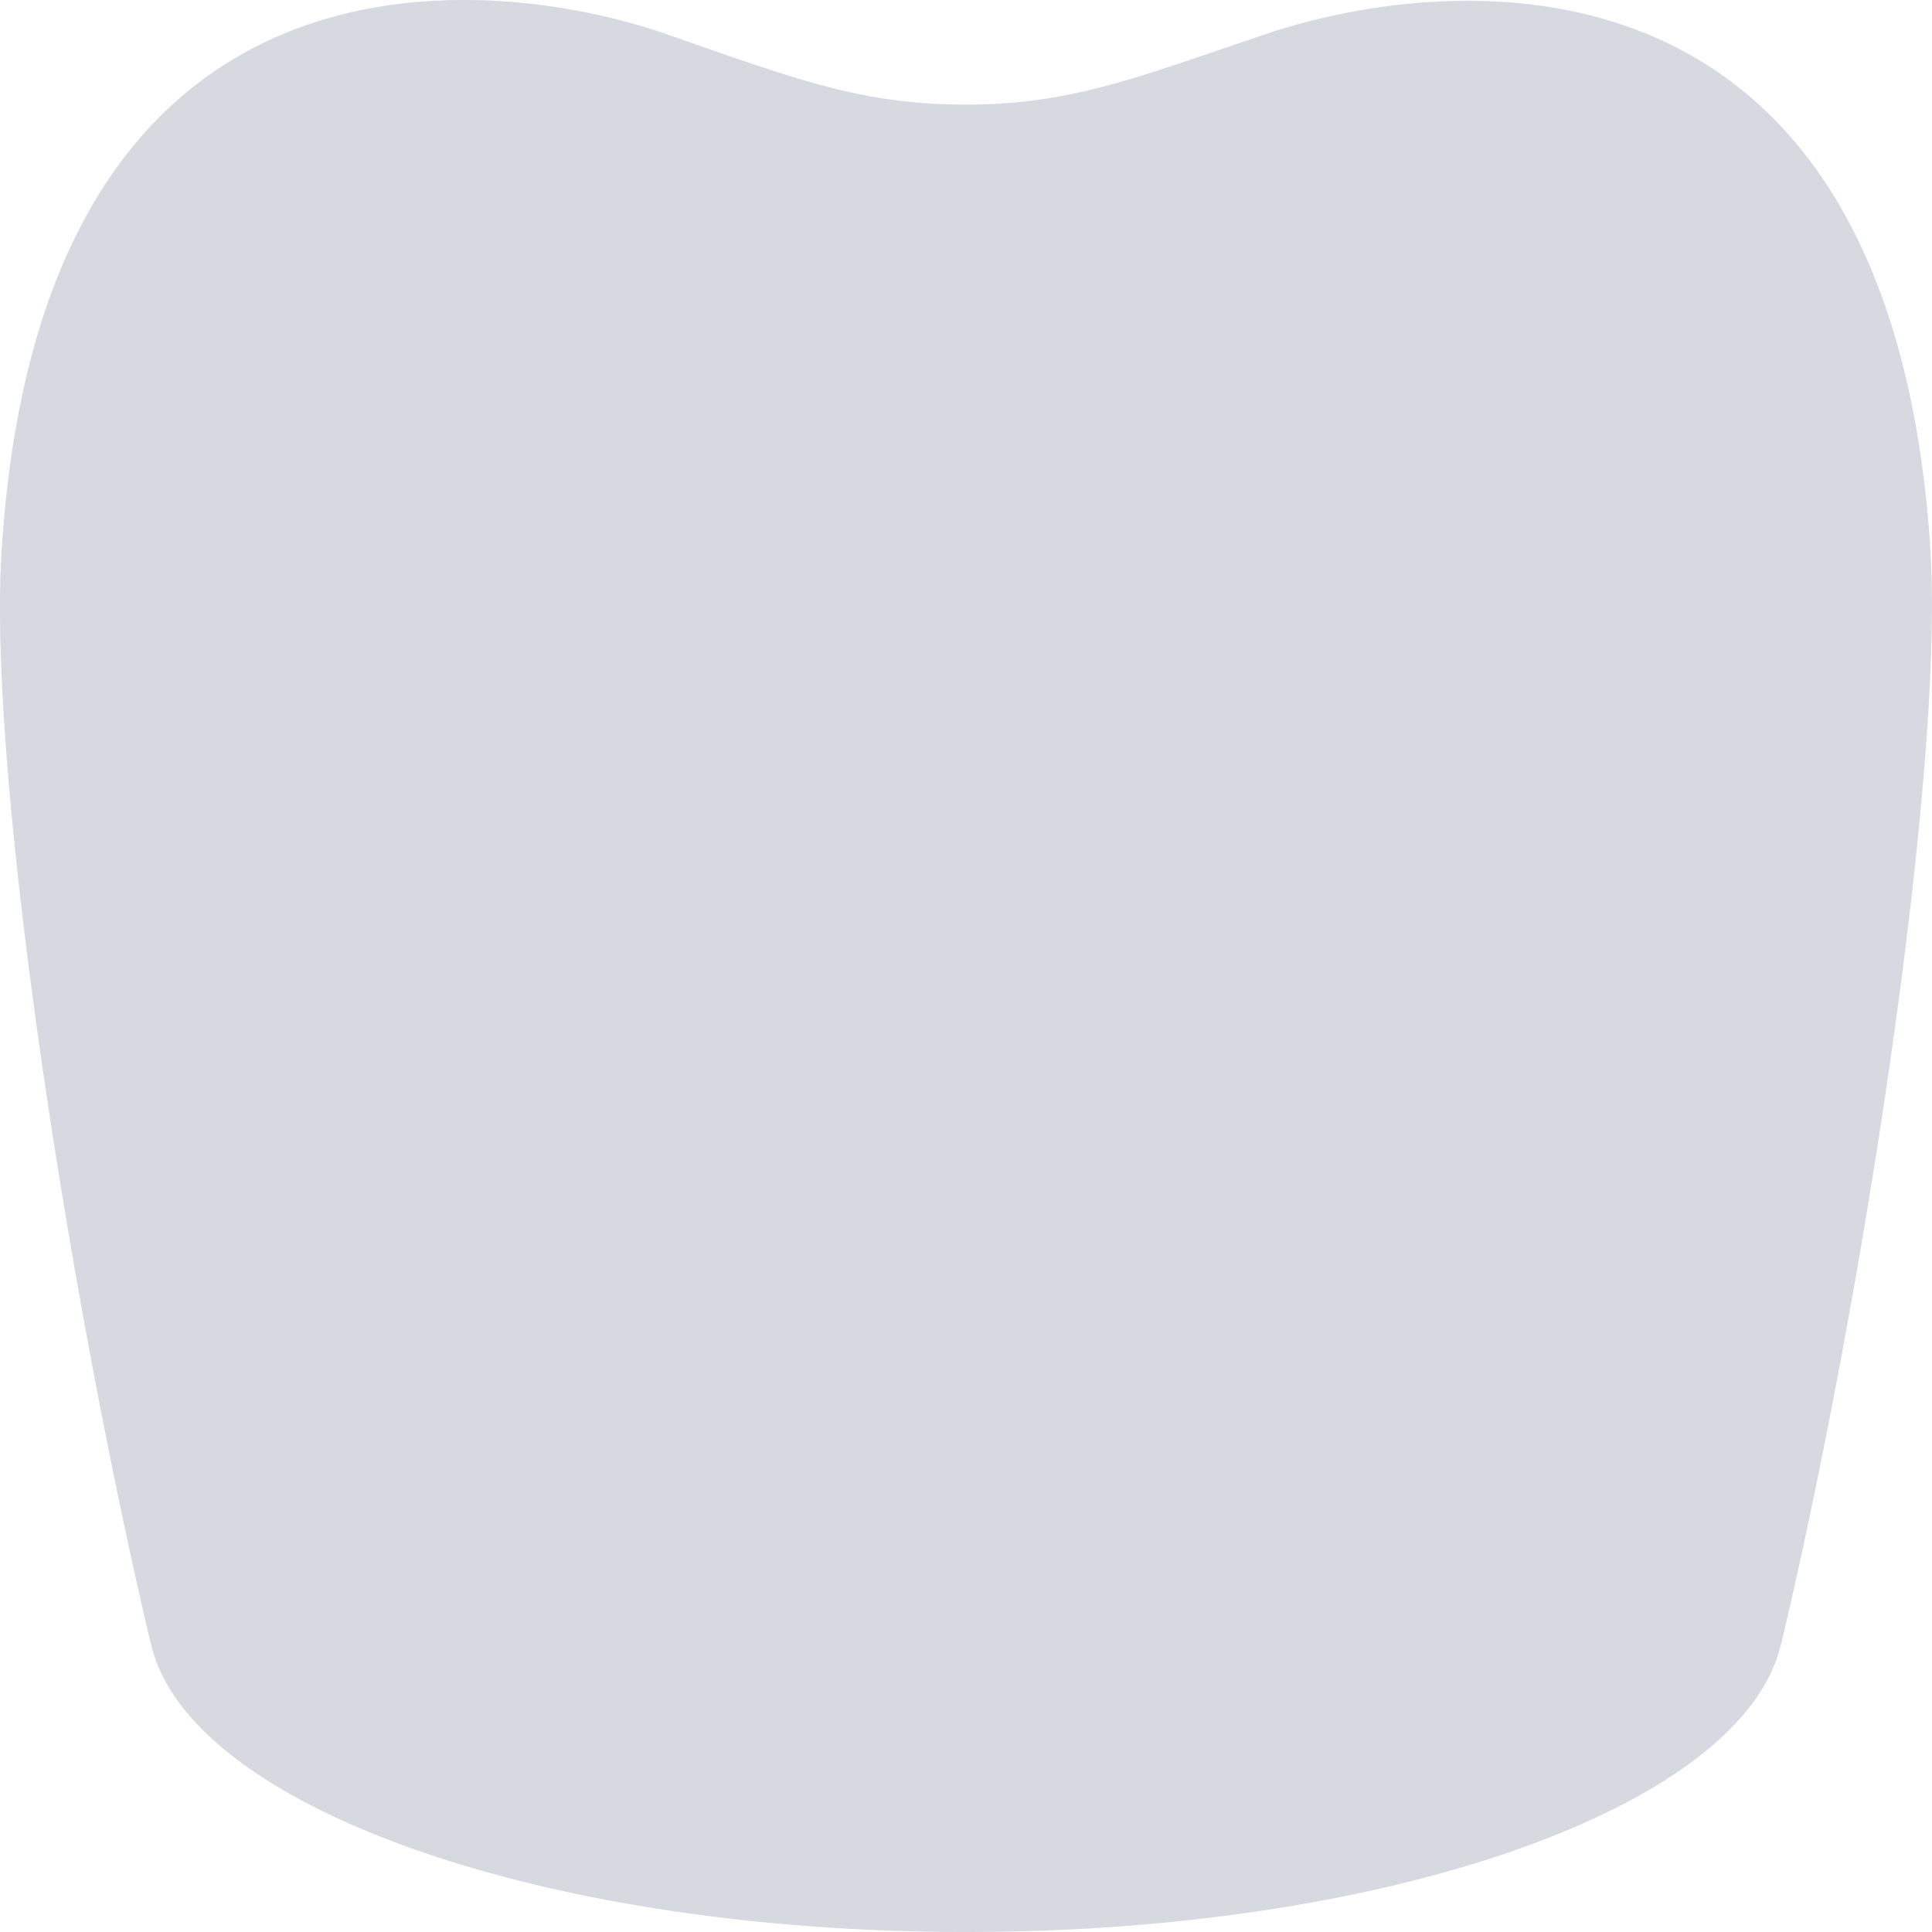 <svg width="32" height="32" fill="none" xmlns="http://www.w3.org/2000/svg"><path d="M31.974 9.107C31.304-1.296 23.842-.406 20.972.563l-.652.221c-1.754.6-2.775.948-4.32.948-1.621 0-2.643-.357-4.588-1.036L11.03.563C8.16-.437.688-1.296.028 9.107c-.238 3.598 1.069 12.19 2.466 18.102.001.003.002.006.005.009C3.094 29.897 8.912 32 16 32c7.048 0 12.84-2.08 13.49-4.737a.101.101 0 00.009-.022c1.4-5.913 2.702-14.53 2.474-18.134z" fill="#D6D9E0"/></svg>